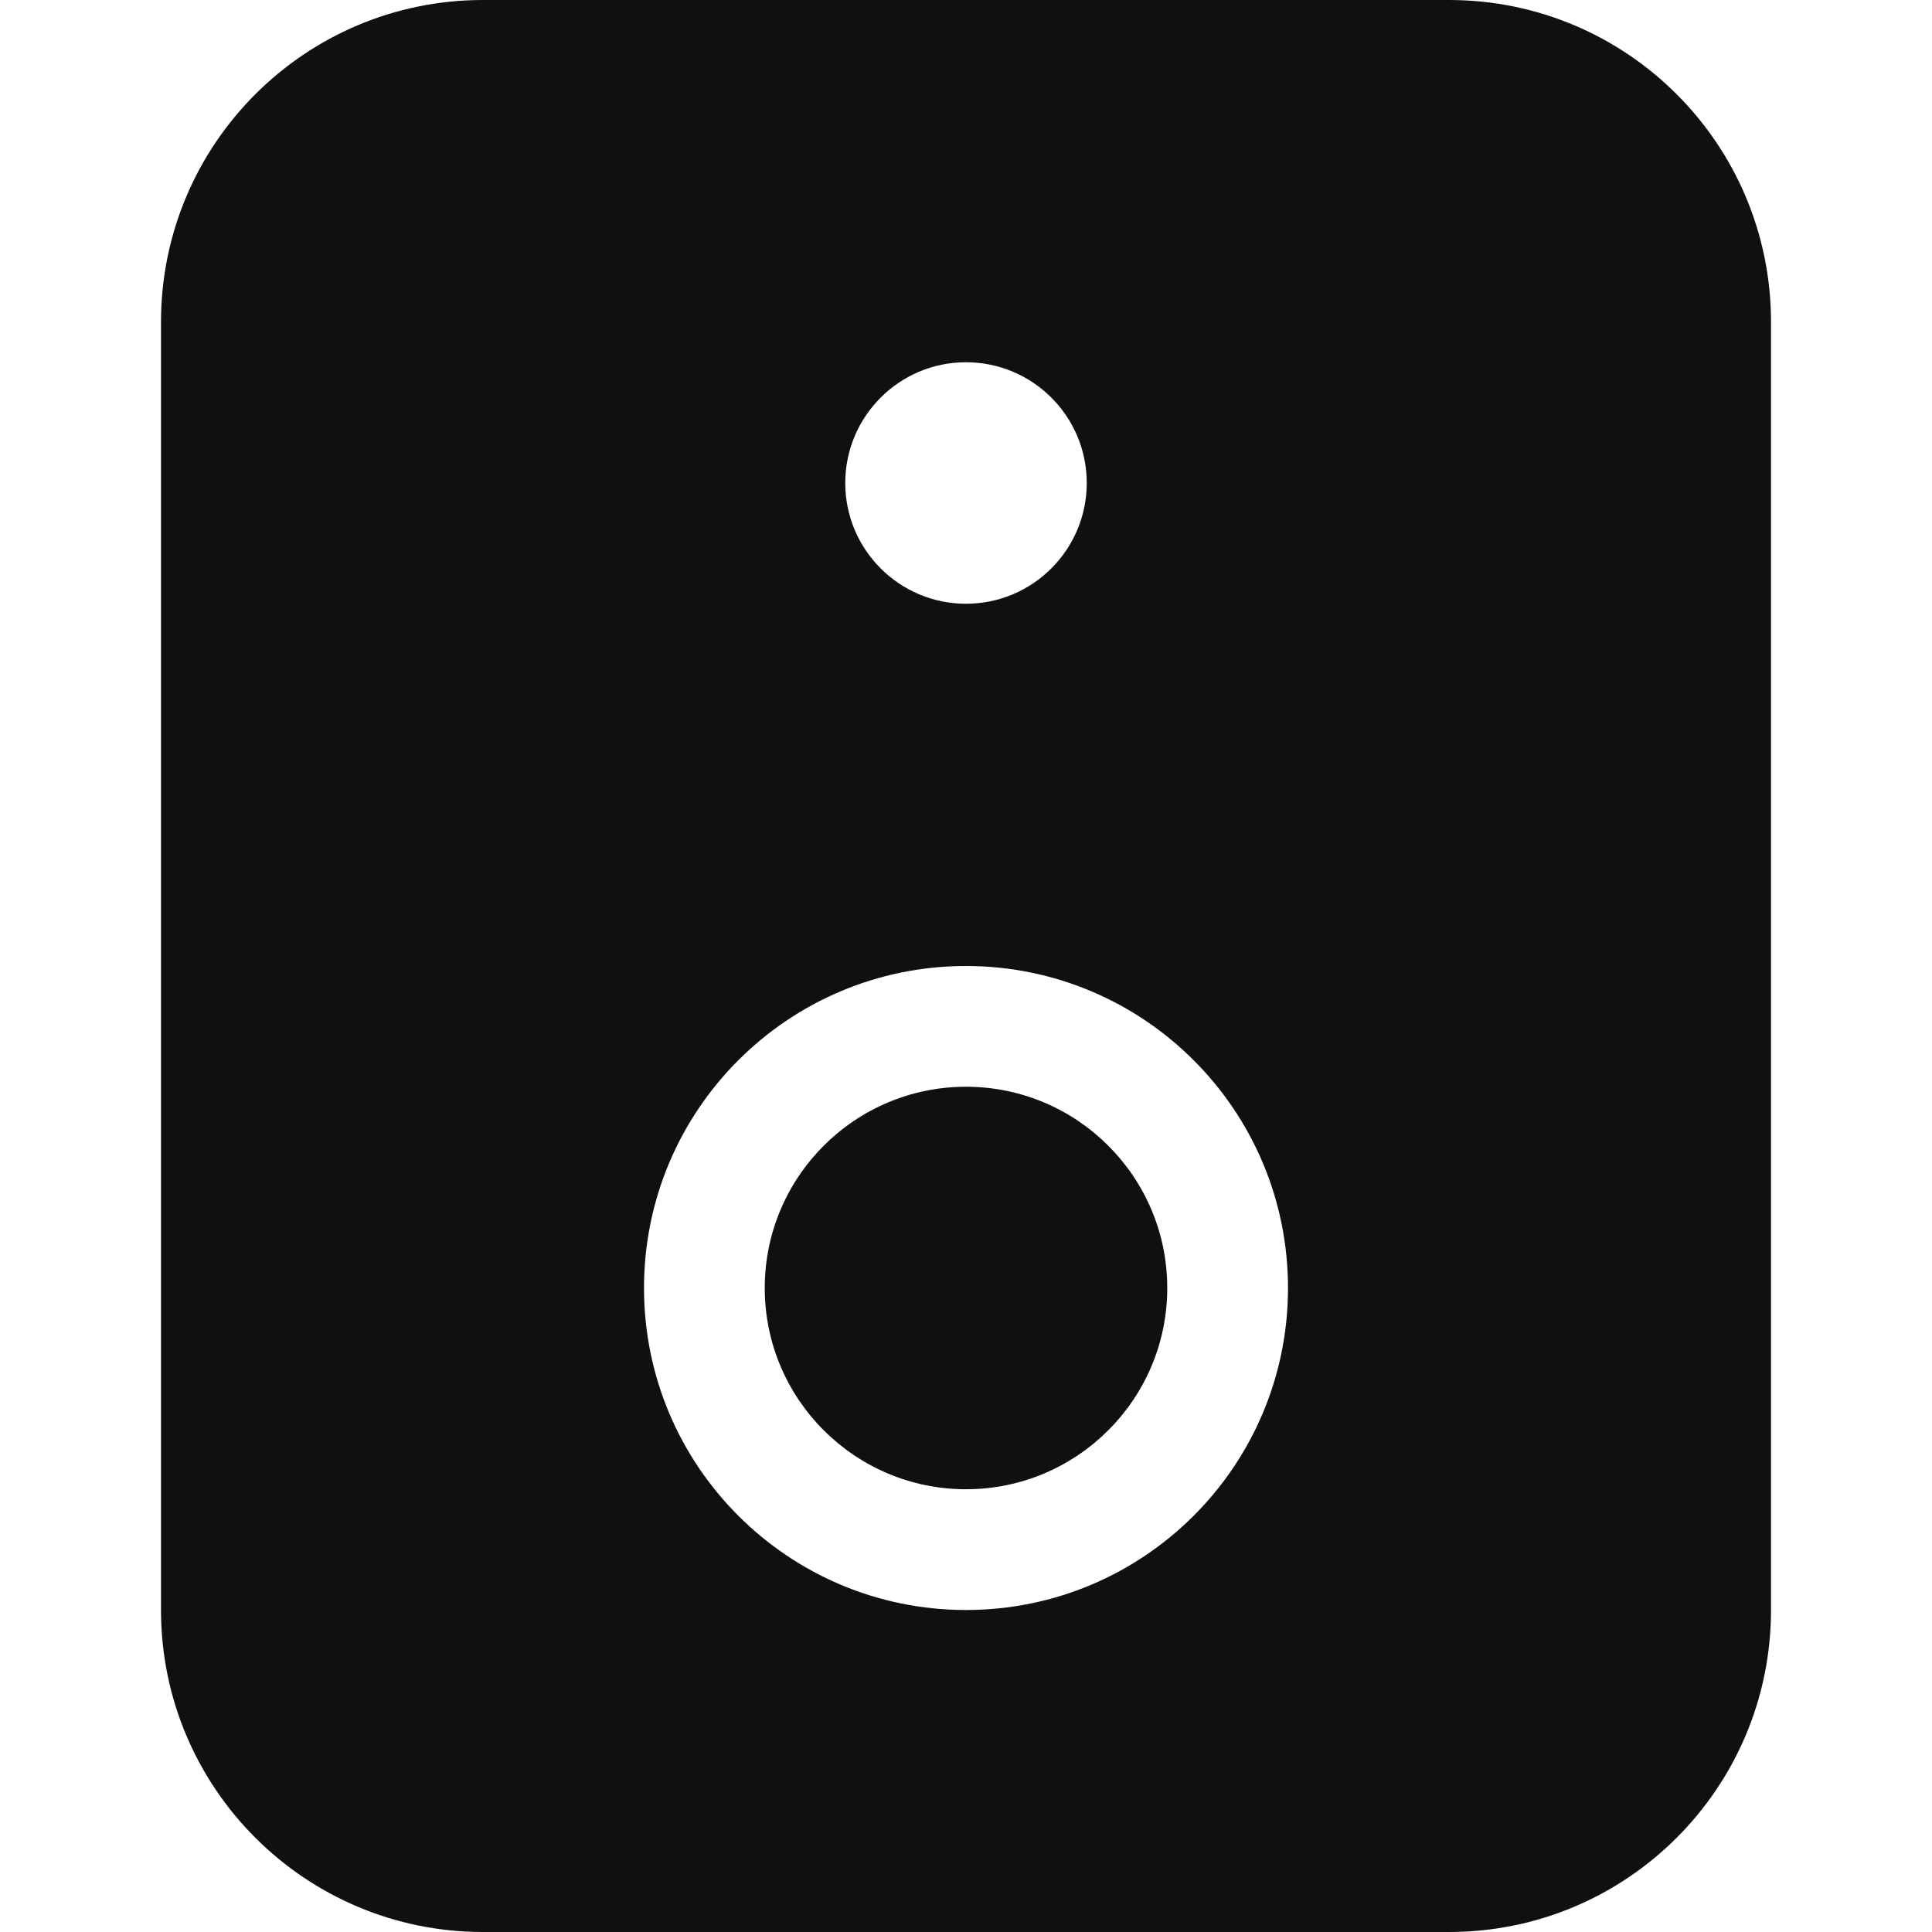 <svg viewBox="0 0 12 12" fill="none" xmlns="http://www.w3.org/2000/svg">
<path d="M6 9.25C6.69 9.25 7.25 8.69 7.25 8C7.25 7.31 6.69 6.75 6 6.75C5.31 6.75 4.75 7.31 4.75 8C4.75 8.69 5.31 9.25 6 9.25Z" fill="#0E1011"/>
<path fill-rule="evenodd" clip-rule="evenodd" d="M1 2C1 0.895 1.895 0 3 0H9C10.105 0 11 0.895 11 2V10C11 11.105 10.105 12 9 12H3C1.895 12 1 11.105 1 10V2ZM6 3.75C6.414 3.75 6.75 3.414 6.75 3C6.75 2.586 6.414 2.25 6 2.25C5.586 2.25 5.25 2.586 5.25 3C5.25 3.414 5.586 3.75 6 3.75ZM6 10C7.105 10 8 9.105 8 8C8 6.895 7.105 6 6 6C4.895 6 4 6.895 4 8C4 9.105 4.895 10 6 10Z" fill="#0E1011"/>
</svg>
